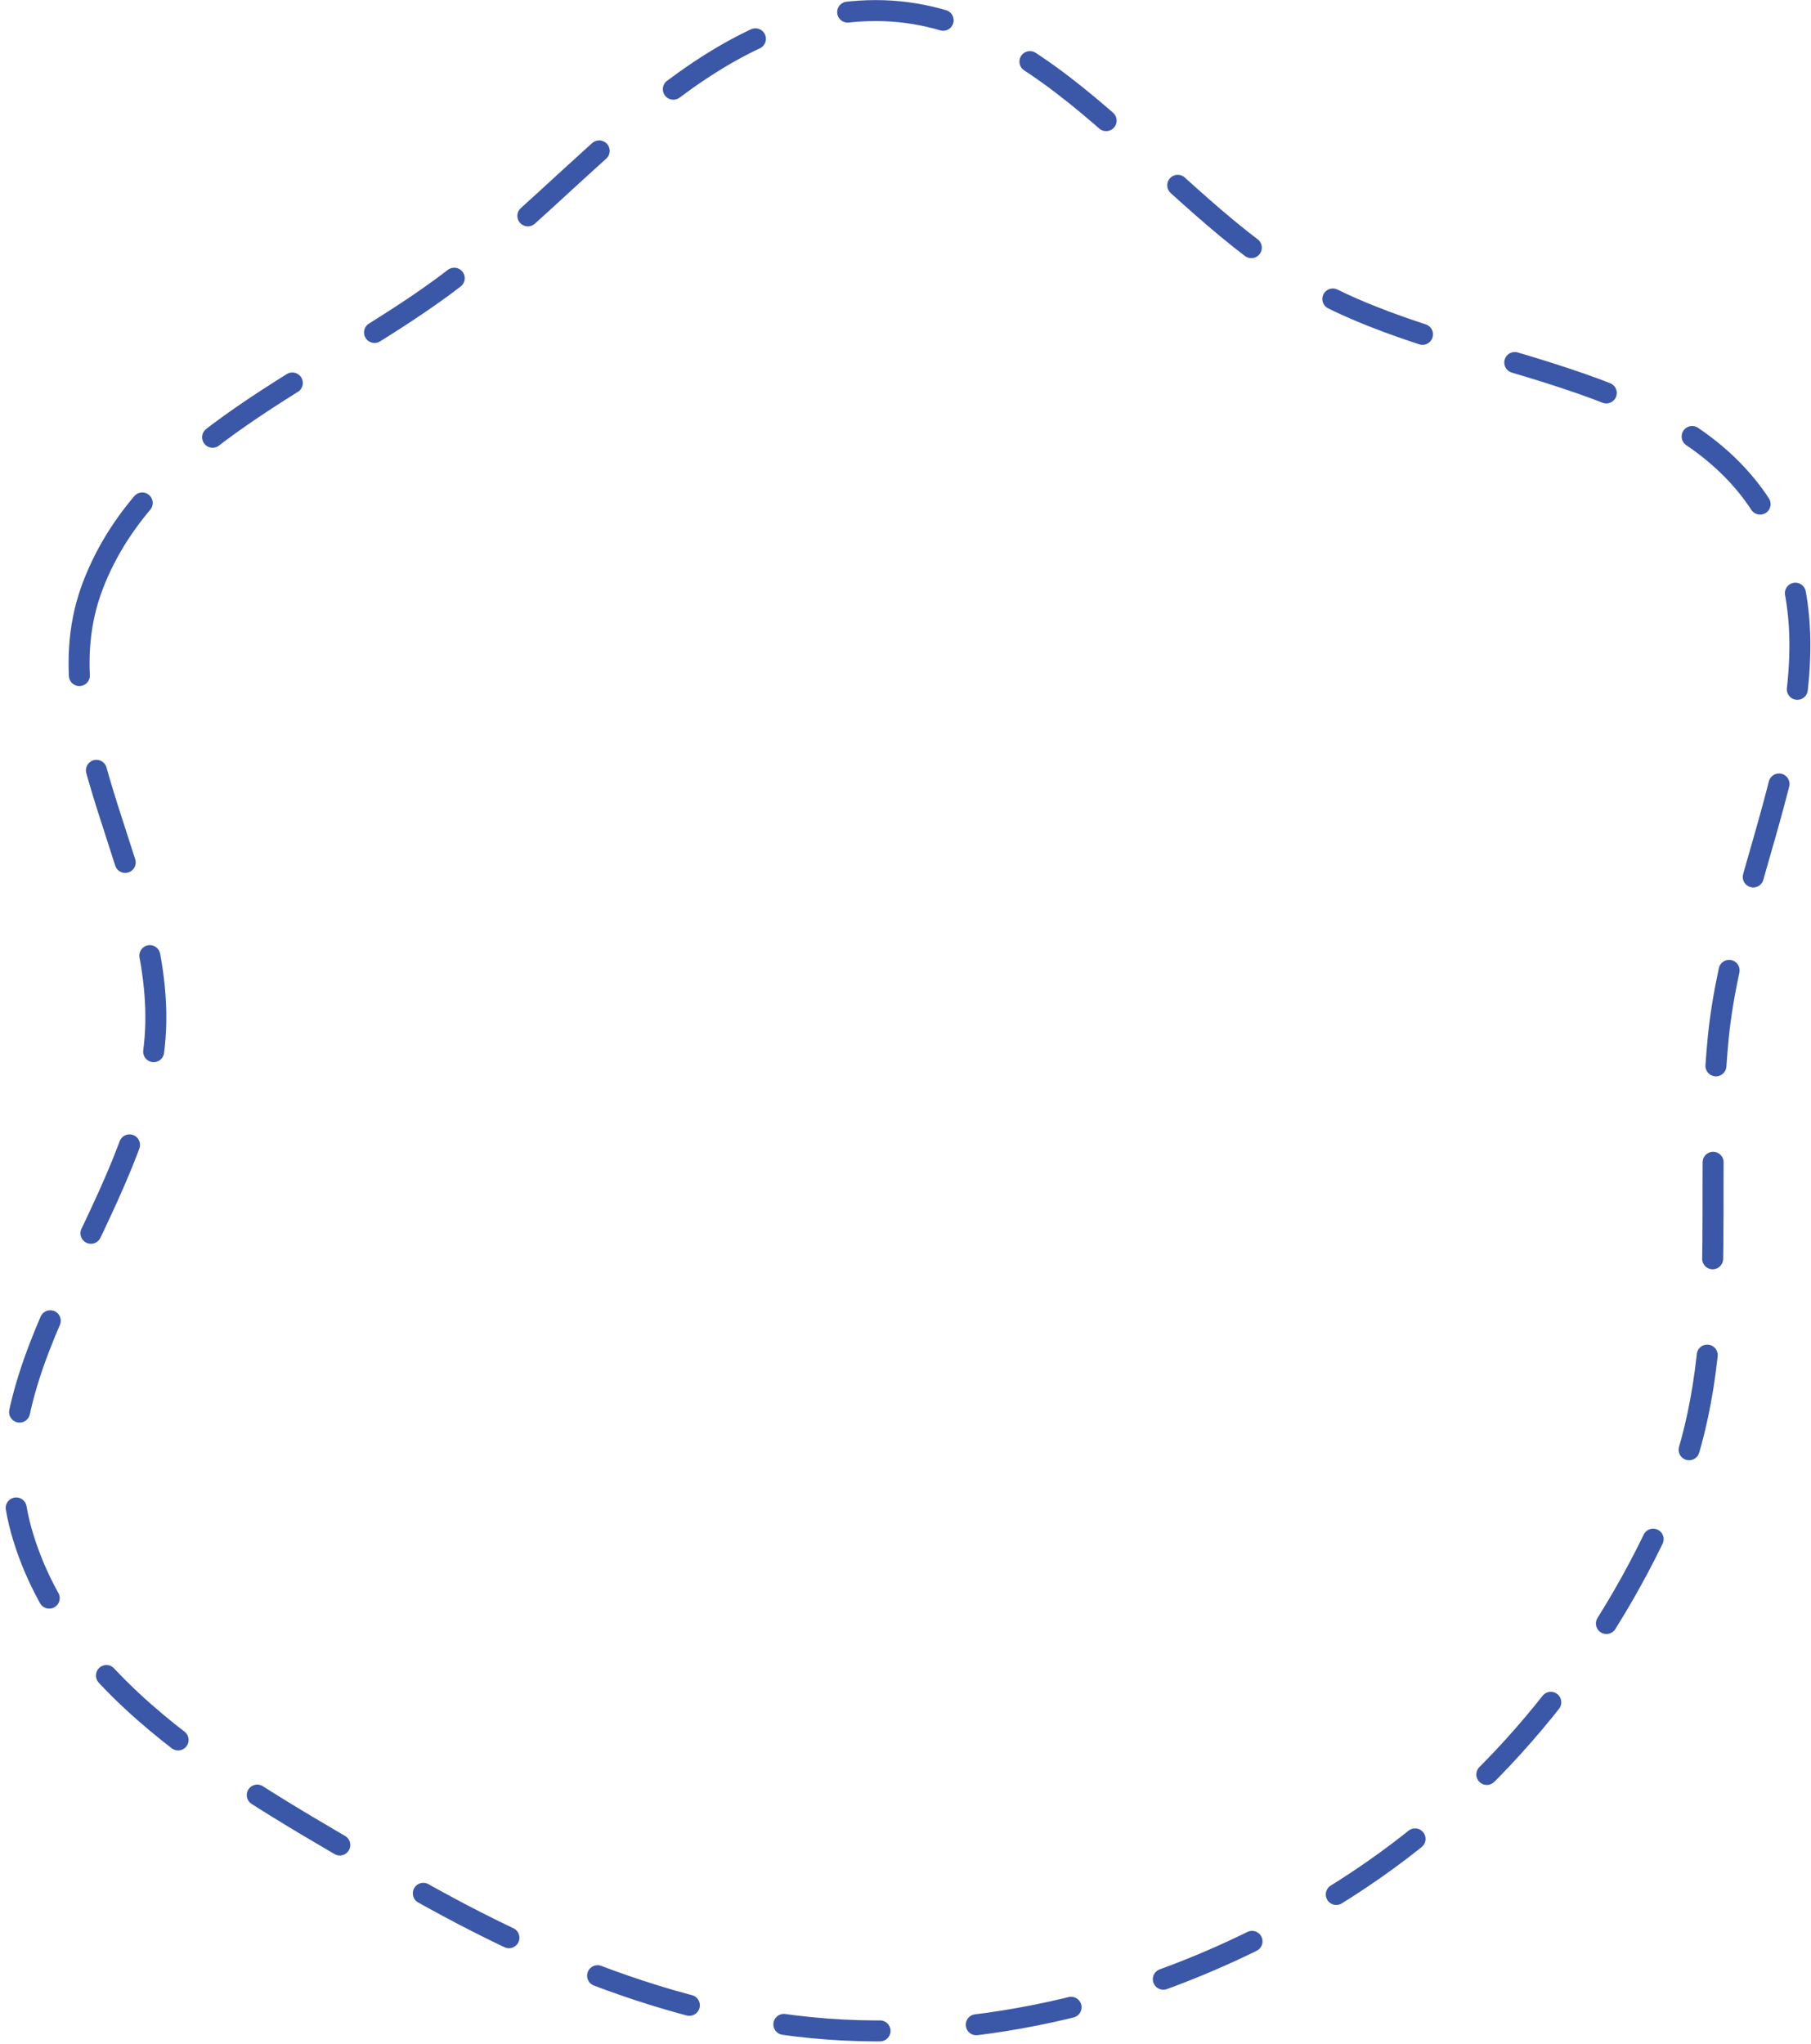 <svg width="529" height="597" viewBox="0 0 529 597" fill="none" xmlns="http://www.w3.org/2000/svg">
<path fill-rule="evenodd" clip-rule="evenodd" d="M27.145 170.954C43.441 128.428 92.592 110.737 129.299 83.791C170.323 53.676 204.949 3.123 255.817 3.09C306.684 3.057 338.148 58.442 382.332 83.626C426.823 108.985 492.47 106.996 517 151.961C541.616 197.082 507.044 251.678 501.925 302.843C497.363 348.436 506.373 395.113 488.452 437.29C469.383 482.166 437.999 521.525 397.482 548.641C355.578 576.685 306.029 593.283 255.628 593.106C205.319 592.929 157.836 573.065 114.429 547.647C71.204 522.334 19.864 495.289 6.239 447.067C-7.52 398.368 41.483 353.463 45.304 302.99C48.717 257.916 10.969 213.169 27.145 170.954Z" stroke="#3B57A8" stroke-width="6.127" stroke-linecap="round" stroke-linejoin="round" stroke-dasharray="28.18 28.18"/>
</svg>
